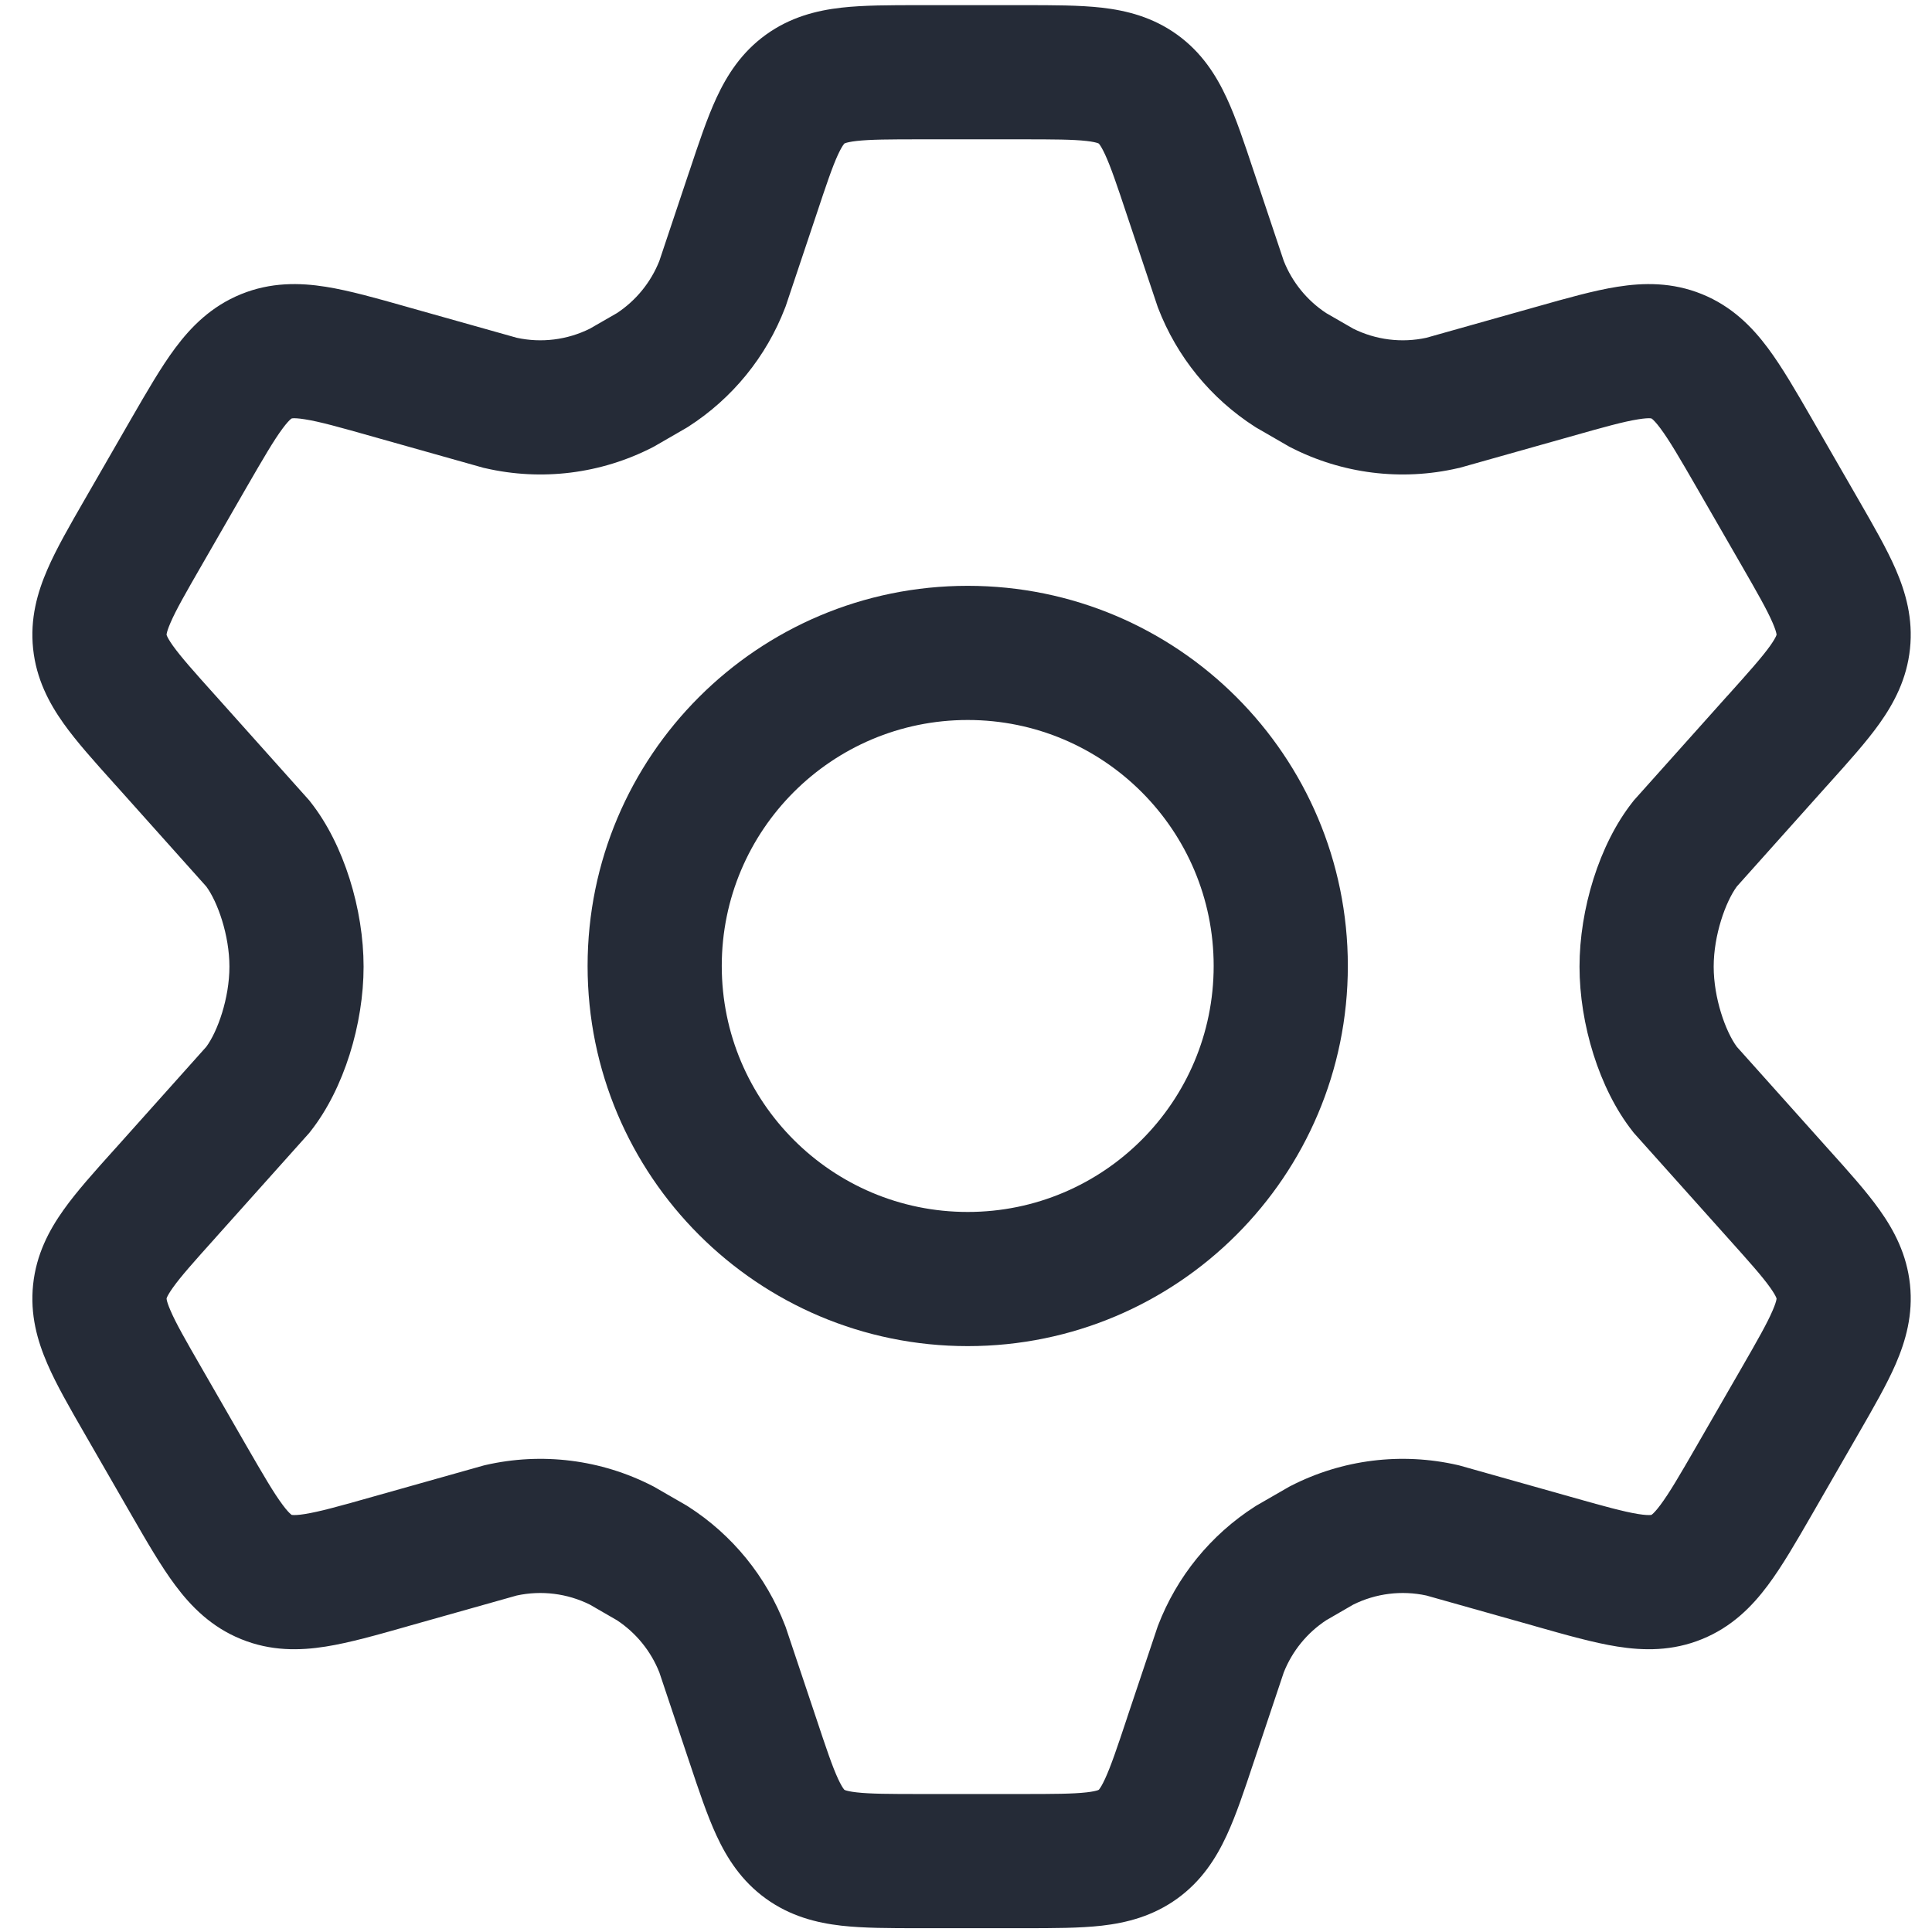 <svg width="36" height="36" viewBox="0 0 36 36" fill="none" xmlns="http://www.w3.org/2000/svg">
<path fill-rule="evenodd" clip-rule="evenodd" d="M18.032 10.916C14.12 10.916 10.949 14.087 10.949 17.999C10.949 21.911 14.12 25.083 18.032 25.083C21.944 25.083 25.115 21.911 25.115 17.999C25.115 14.087 21.944 10.916 18.032 10.916ZM13.449 17.999C13.449 15.468 15.501 13.416 18.032 13.416C20.563 13.416 22.615 15.468 22.615 17.999C22.615 20.531 20.563 22.583 18.032 22.583C15.501 22.583 13.449 20.531 13.449 17.999Z" fill="#252B37"/>
<path fill-rule="evenodd" clip-rule="evenodd" d="M19.091 0.096H17.116C16.588 0.096 16.092 0.096 15.676 0.143C15.213 0.196 14.726 0.319 14.271 0.647C13.817 0.975 13.547 1.399 13.351 1.822C13.175 2.201 13.018 2.673 12.851 3.175L12.832 3.23L12.286 4.862C12.128 5.26 11.852 5.599 11.496 5.834L10.992 6.124C10.57 6.334 10.089 6.394 9.629 6.294L7.629 5.731L7.57 5.714C7.023 5.559 6.512 5.414 6.072 5.344C5.582 5.266 5.047 5.256 4.493 5.481C3.939 5.706 3.562 6.087 3.266 6.484C2.999 6.842 2.734 7.303 2.449 7.796L1.566 9.329C1.3 9.791 1.05 10.224 0.883 10.611C0.696 11.042 0.558 11.528 0.617 12.089C0.676 12.65 0.912 13.097 1.184 13.48C1.428 13.823 1.763 14.195 2.119 14.591L2.156 14.633L2.159 14.635L3.844 16.519C4.055 16.805 4.275 17.425 4.275 18.012C4.275 18.6 4.055 19.22 3.844 19.505L2.159 21.389L2.156 21.392L2.119 21.433C1.763 21.829 1.428 22.201 1.184 22.545C0.912 22.927 0.676 23.375 0.617 23.936C0.558 24.497 0.696 24.983 0.883 25.414C1.05 25.801 1.3 26.234 1.566 26.696L2.449 28.229C2.733 28.722 2.999 29.183 3.266 29.54C3.562 29.937 3.939 30.318 4.493 30.543C5.047 30.769 5.582 30.759 6.072 30.681C6.512 30.611 7.023 30.466 7.57 30.311L7.628 30.294L9.629 29.73C10.089 29.631 10.57 29.69 10.992 29.9L11.496 30.191C11.852 30.426 12.128 30.765 12.286 31.163L12.832 32.794L12.851 32.85C13.018 33.352 13.175 33.823 13.351 34.203C13.547 34.626 13.817 35.05 14.271 35.378C14.726 35.706 15.213 35.829 15.676 35.882C16.092 35.929 16.588 35.929 17.116 35.929H19.091C19.619 35.929 20.115 35.929 20.531 35.882C20.994 35.829 21.481 35.706 21.936 35.378C22.39 35.05 22.66 34.626 22.856 34.203C23.033 33.823 23.189 33.352 23.356 32.85L23.375 32.794L23.921 31.163C24.079 30.765 24.355 30.426 24.712 30.191L25.215 29.9C25.637 29.69 26.118 29.631 26.578 29.73L28.579 30.294L28.637 30.311C29.184 30.466 29.695 30.611 30.135 30.681C30.625 30.759 31.16 30.769 31.714 30.543C32.268 30.318 32.645 29.937 32.941 29.54C33.208 29.183 33.474 28.722 33.758 28.229L34.641 26.696C34.907 26.234 35.157 25.801 35.325 25.414C35.511 24.983 35.649 24.497 35.59 23.936C35.531 23.375 35.295 22.927 35.023 22.545C34.779 22.201 34.444 21.829 34.088 21.433L34.051 21.392L32.363 19.505C32.153 19.22 31.932 18.6 31.932 18.012C31.932 17.425 32.153 16.805 32.363 16.519L34.048 14.635L34.051 14.633L34.088 14.591C34.444 14.195 34.779 13.823 35.023 13.48C35.295 13.097 35.531 12.65 35.59 12.089C35.649 11.528 35.511 11.042 35.325 10.611C35.157 10.224 34.907 9.791 34.641 9.329L33.758 7.796C33.474 7.303 33.208 6.842 32.941 6.484C32.645 6.087 32.268 5.706 31.714 5.481C31.16 5.256 30.625 5.266 30.135 5.344C29.695 5.414 29.184 5.559 28.637 5.714L28.579 5.73L26.578 6.294C26.118 6.394 25.637 6.334 25.215 6.124L24.712 5.834C24.355 5.599 24.079 5.26 23.921 4.862L23.374 3.228L23.356 3.175C23.189 2.673 23.033 2.201 22.856 1.822C22.66 1.399 22.39 0.975 21.936 0.647C21.481 0.319 20.994 0.196 20.531 0.143C20.115 0.096 19.619 0.096 19.091 0.096ZM15.733 2.675L15.735 2.674C15.735 2.674 15.743 2.669 15.756 2.665C15.785 2.656 15.845 2.64 15.96 2.627C16.217 2.598 16.567 2.596 17.175 2.596H19.033C19.64 2.596 19.991 2.598 20.247 2.627C20.363 2.64 20.422 2.656 20.451 2.665C20.464 2.669 20.472 2.674 20.472 2.674L20.474 2.675C20.474 2.675 20.479 2.681 20.488 2.692C20.506 2.716 20.54 2.769 20.589 2.874C20.698 3.109 20.811 3.442 21.003 4.02L21.569 5.71L21.578 5.735C21.928 6.648 22.561 7.425 23.385 7.953L23.409 7.968L24.022 8.322L24.049 8.336C25.009 8.829 26.113 8.967 27.165 8.724L27.195 8.718L29.259 8.136C29.887 7.958 30.253 7.856 30.527 7.813C30.651 7.793 30.718 7.792 30.75 7.794C30.764 7.795 30.771 7.797 30.771 7.797L30.773 7.798C30.773 7.798 30.78 7.802 30.791 7.811C30.815 7.832 30.863 7.879 30.938 7.98C31.105 8.204 31.297 8.532 31.623 9.098L32.446 10.526C32.752 11.057 32.927 11.365 33.03 11.604C33.077 11.712 33.094 11.773 33.1 11.803C33.103 11.817 33.104 11.825 33.104 11.825L33.103 11.828L33.103 11.83C33.103 11.83 33.101 11.838 33.095 11.851C33.083 11.879 33.054 11.935 32.986 12.031C32.835 12.243 32.599 12.508 32.19 12.964L32.187 12.966L30.443 14.916L30.42 14.946C29.796 15.736 29.432 16.95 29.432 18.012C29.432 19.075 29.796 20.288 30.42 21.079L30.443 21.109L32.19 23.061C32.599 23.517 32.835 23.781 32.986 23.994C33.054 24.09 33.083 24.145 33.095 24.173C33.101 24.186 33.103 24.194 33.103 24.194L33.103 24.197L33.104 24.199C33.104 24.199 33.103 24.207 33.1 24.221C33.094 24.252 33.077 24.312 33.03 24.42C32.927 24.66 32.752 24.968 32.446 25.499L31.623 26.927C31.297 27.493 31.105 27.821 30.938 28.044C30.863 28.145 30.815 28.192 30.791 28.213C30.78 28.223 30.773 28.227 30.773 28.227L30.771 28.228C30.771 28.228 30.764 28.229 30.75 28.23C30.718 28.232 30.651 28.232 30.527 28.212C30.253 28.168 29.887 28.067 29.259 27.889L27.195 27.307L27.166 27.3C26.113 27.058 25.009 27.195 24.049 27.689L24.022 27.703L23.409 28.056L23.384 28.072C22.561 28.599 21.928 29.377 21.578 30.29L21.569 30.315L21.003 32.003L21.003 32.005C20.811 32.583 20.698 32.915 20.589 33.15C20.54 33.256 20.506 33.309 20.488 33.333C20.479 33.344 20.474 33.35 20.474 33.35L20.471 33.352C20.471 33.352 20.468 33.353 20.464 33.355C20.461 33.356 20.456 33.358 20.451 33.36C20.422 33.369 20.363 33.385 20.247 33.398C19.991 33.427 19.64 33.429 19.033 33.429H17.175C16.567 33.429 16.217 33.427 15.96 33.398C15.845 33.385 15.785 33.369 15.756 33.36C15.743 33.355 15.735 33.351 15.735 33.351L15.733 33.35C15.733 33.35 15.728 33.344 15.72 33.333C15.701 33.309 15.668 33.256 15.618 33.15C15.509 32.915 15.397 32.583 15.205 32.005L14.639 30.315L14.629 30.29C14.279 29.377 13.646 28.599 12.823 28.072L12.798 28.056L12.186 27.703L12.159 27.689C11.198 27.195 10.094 27.058 9.042 27.3L9.013 27.307L6.948 27.889C6.32 28.067 5.955 28.168 5.68 28.212C5.556 28.232 5.489 28.232 5.458 28.23C5.443 28.229 5.436 28.228 5.436 28.228L5.434 28.227C5.434 28.227 5.427 28.223 5.416 28.213C5.392 28.192 5.344 28.145 5.269 28.044C5.102 27.821 4.911 27.493 4.584 26.927L3.762 25.499C3.456 24.968 3.28 24.66 3.177 24.42C3.13 24.312 3.113 24.252 3.107 24.221C3.104 24.207 3.104 24.199 3.104 24.199L3.104 24.197L3.104 24.194C3.104 24.194 3.106 24.186 3.112 24.173C3.124 24.145 3.153 24.09 3.221 23.994C3.373 23.781 3.608 23.517 4.018 23.061L4.02 23.058L5.764 21.109L5.787 21.079C6.412 20.288 6.775 19.075 6.775 18.012C6.775 16.95 6.411 15.736 5.787 14.946L5.764 14.916L4.02 12.966L4.018 12.964C3.608 12.508 3.373 12.243 3.221 12.031C3.153 11.935 3.124 11.879 3.112 11.851C3.106 11.838 3.104 11.83 3.104 11.83L3.104 11.828L3.104 11.825C3.104 11.825 3.104 11.817 3.107 11.803C3.113 11.773 3.13 11.712 3.177 11.604C3.28 11.365 3.456 11.057 3.762 10.526L4.584 9.098C4.911 8.532 5.102 8.204 5.269 7.98C5.344 7.879 5.392 7.832 5.416 7.811C5.427 7.802 5.434 7.798 5.434 7.798L5.436 7.797C5.436 7.797 5.443 7.795 5.458 7.794C5.489 7.792 5.556 7.793 5.68 7.813C5.955 7.856 6.32 7.958 6.948 8.136L9.013 8.718L9.042 8.724C10.094 8.967 11.198 8.829 12.158 8.336L12.185 8.322L12.798 7.968L12.822 7.953C13.646 7.425 14.279 6.648 14.629 5.735L14.639 5.71L15.205 4.02C15.397 3.442 15.509 3.109 15.618 2.874C15.668 2.769 15.701 2.716 15.72 2.692C15.728 2.681 15.733 2.675 15.733 2.675Z" fill="#252B37"/>
</svg>
